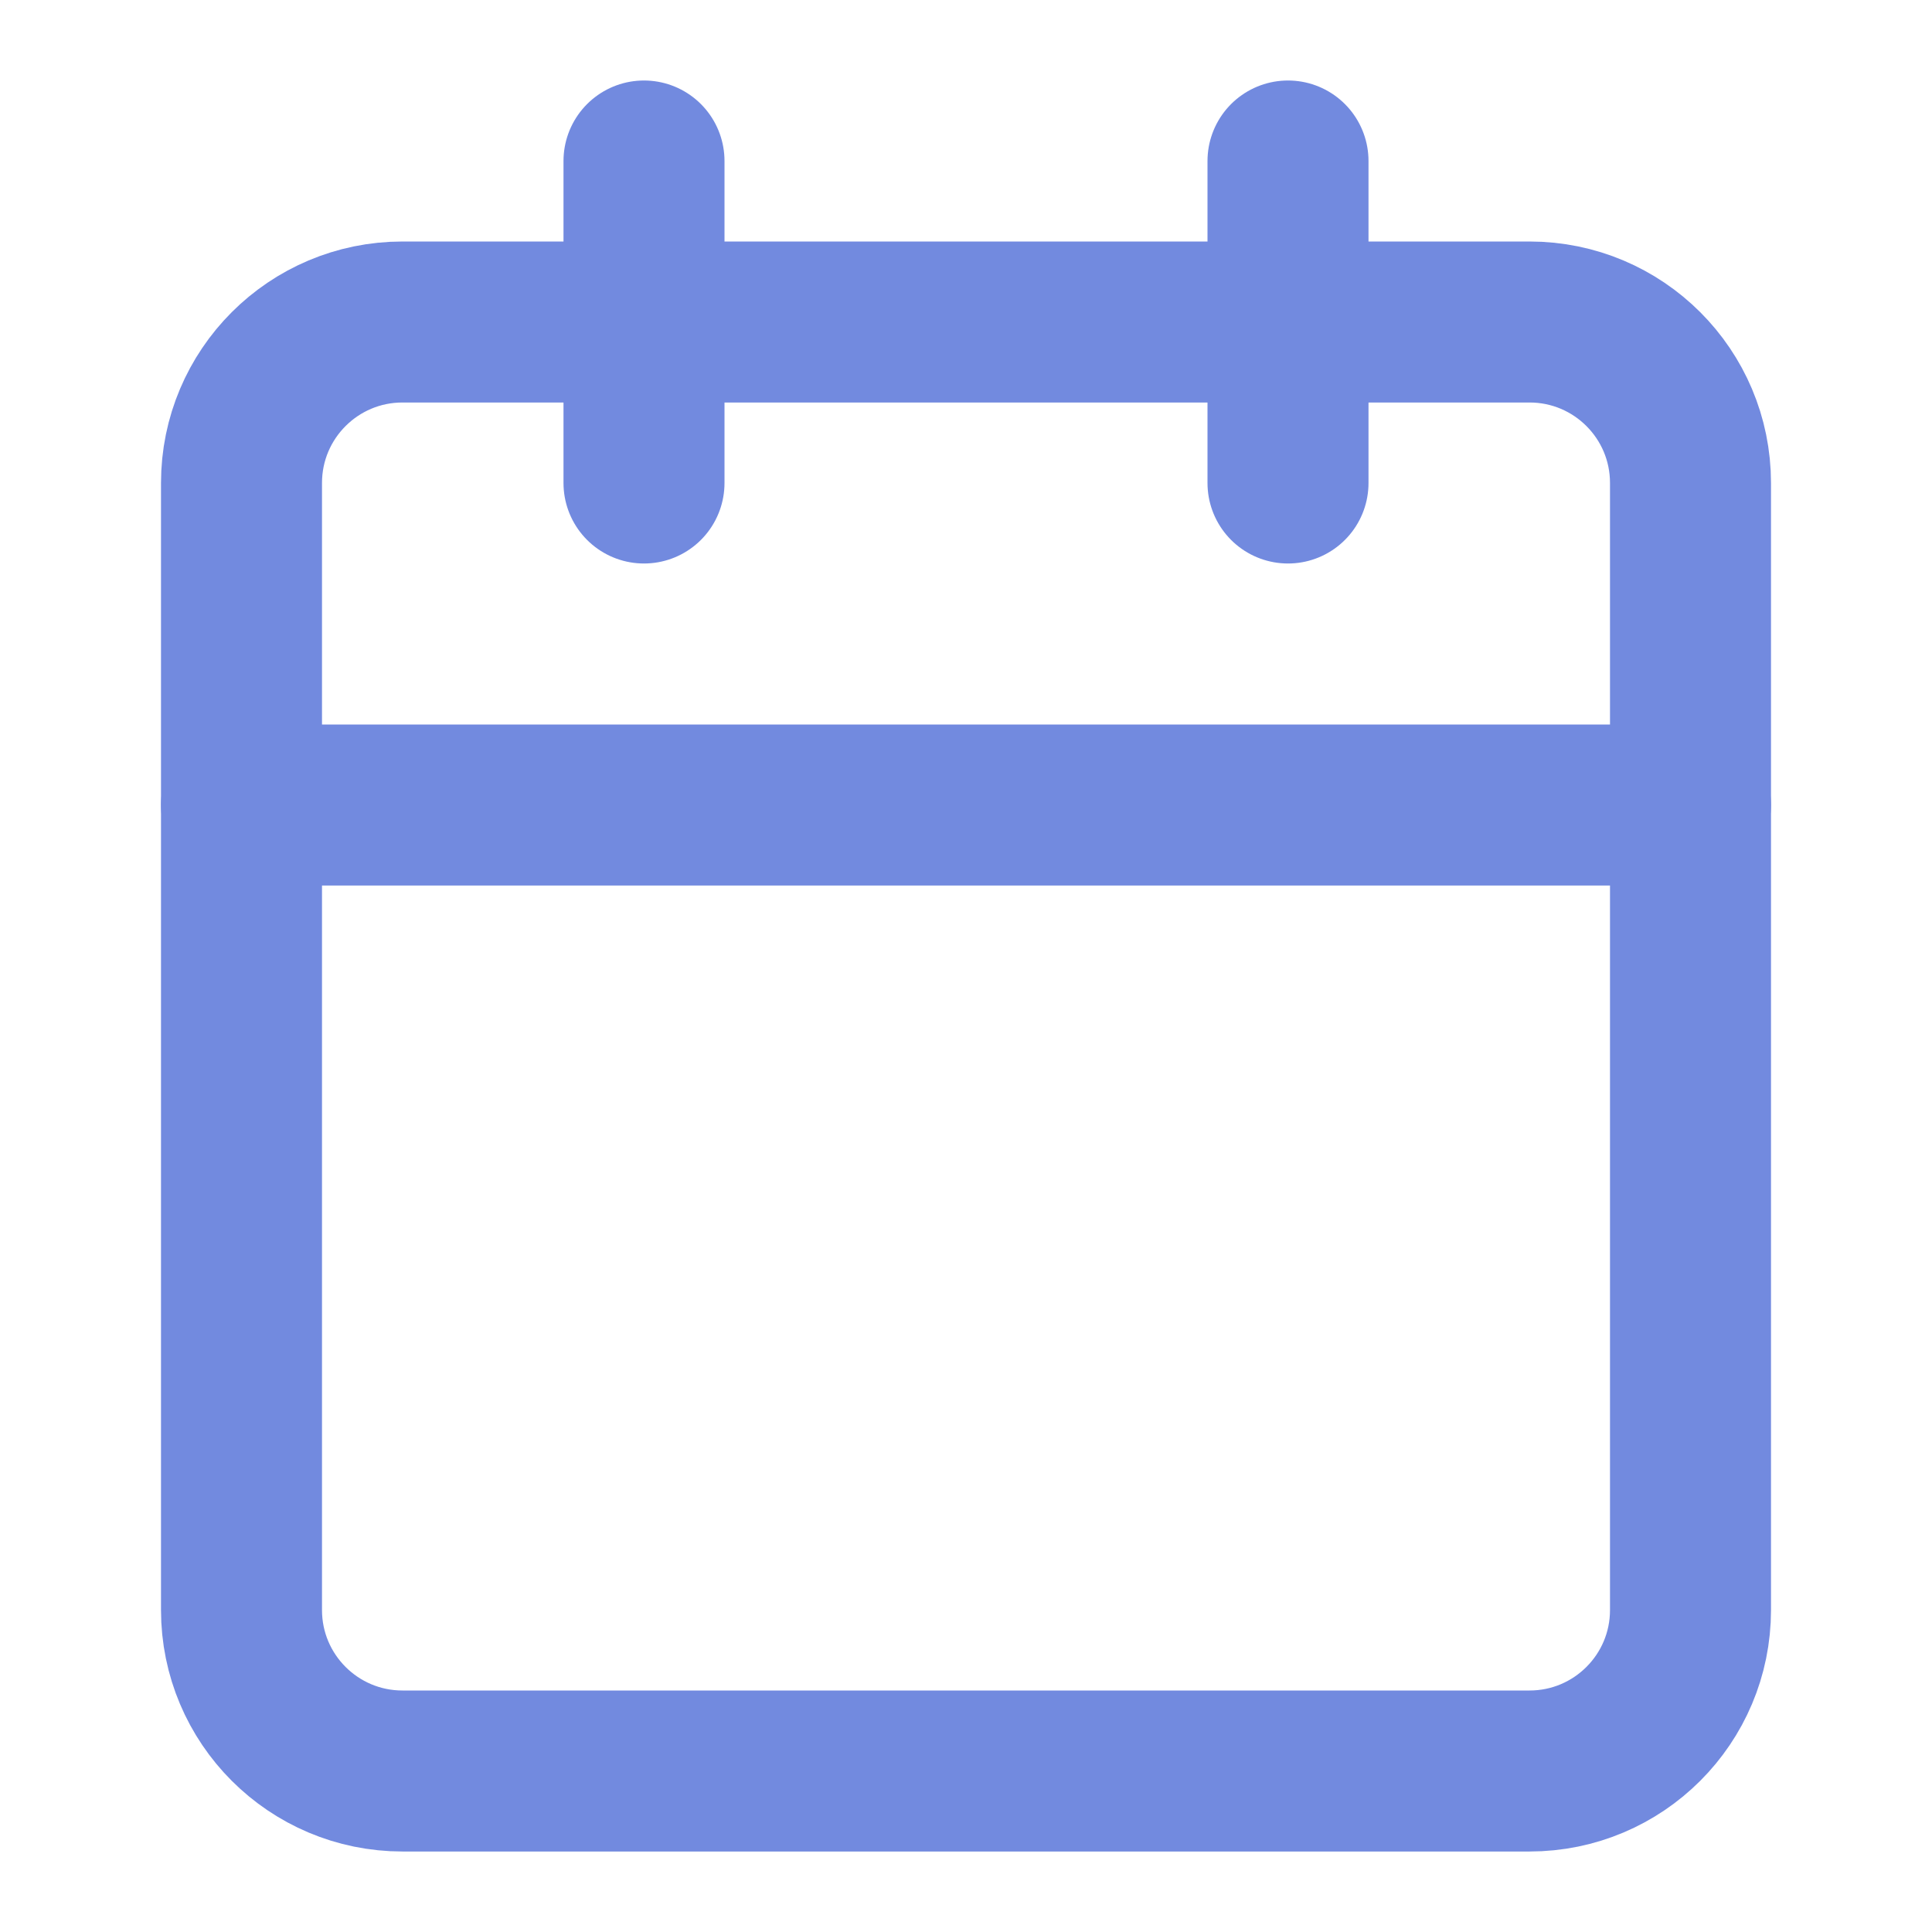 <svg width="24" height="24" viewBox="0 0 24 24" fill="none" xmlns="http://www.w3.org/2000/svg">
<path d="M19 4H5C3.895 4 3 4.895 3 6V20C3 21.105 3.895 22 5 22H19C20.105 22 21 21.105 21 20V6C21 4.895 20.105 4 19 4Z" stroke="#728ADF" stroke-width="2" stroke-linecap="round" stroke-linejoin="round"/>
<path d="M16 2V6" stroke="#728ADF" stroke-width="2" stroke-linecap="round" stroke-linejoin="round"/>
<path d="M8 2V6" stroke="#728ADF" stroke-width="2" stroke-linecap="round" stroke-linejoin="round"/>
<path d="M3 10H21" stroke="#728ADF" stroke-width="2" stroke-linecap="round" stroke-linejoin="round"/>
</svg>
